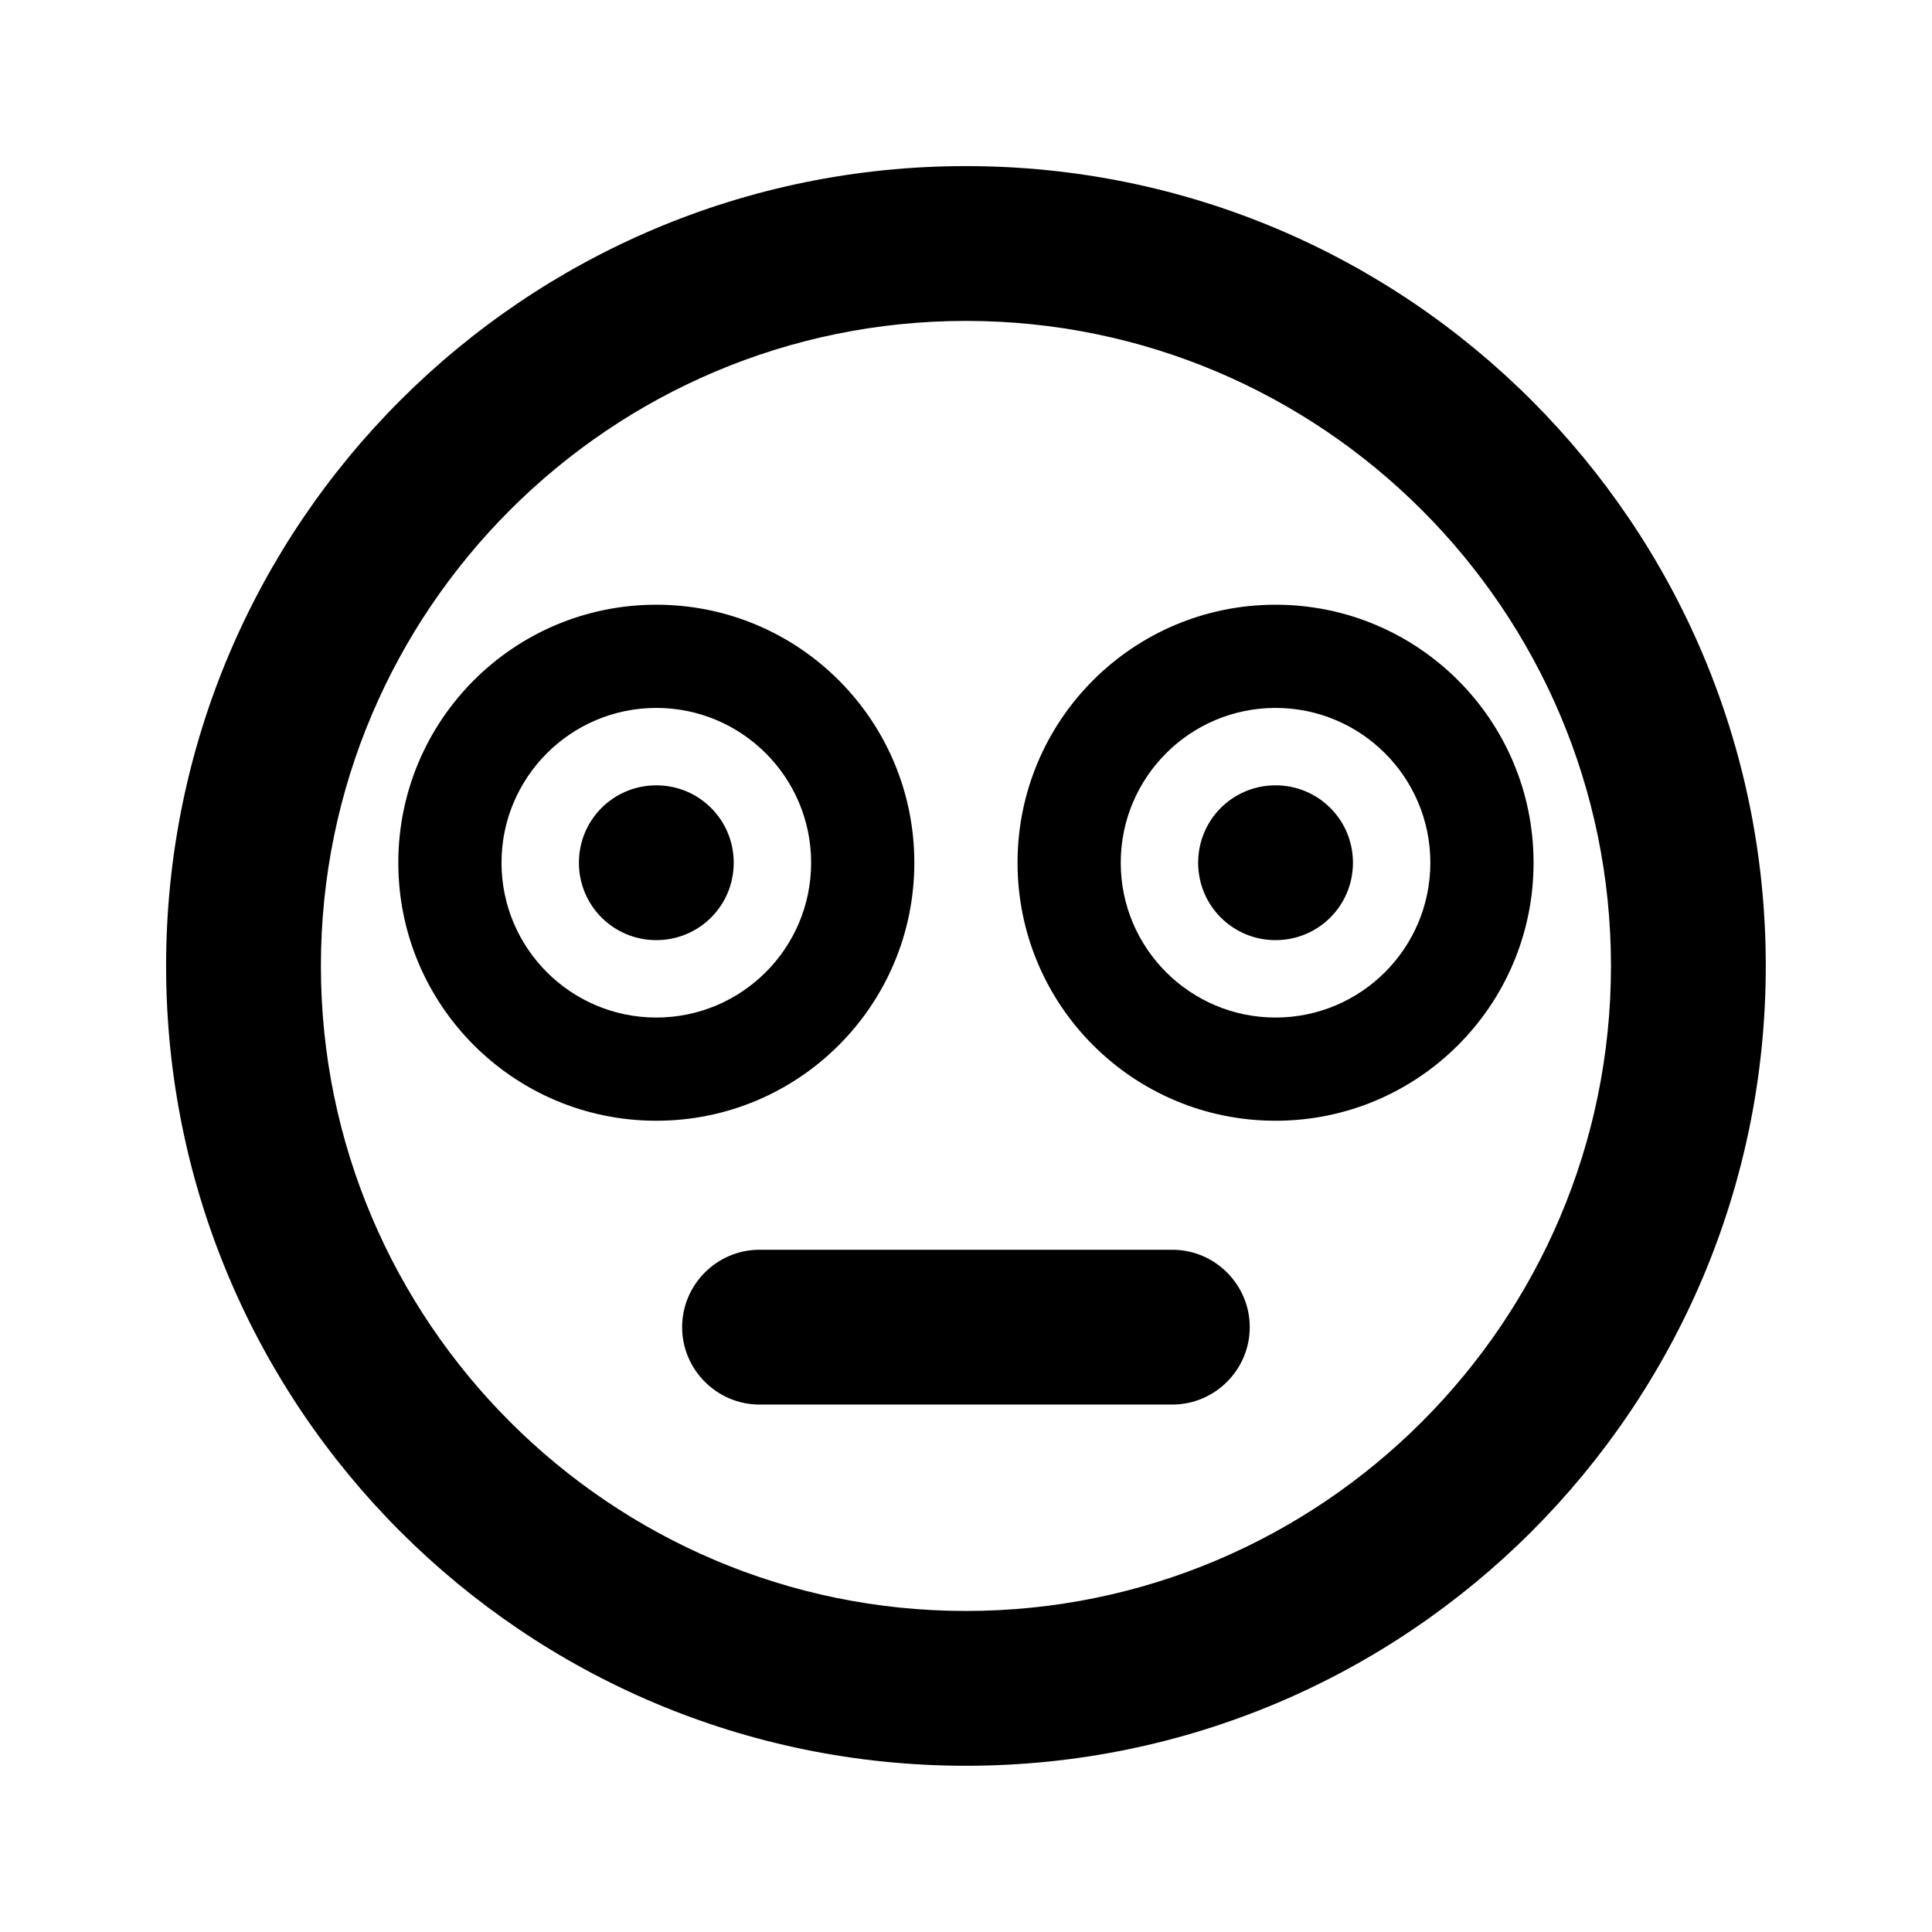 <svg xmlns="http://www.w3.org/2000/svg" width="100%" height="100%" viewBox="0 0 599.04 599.04"><path fill="currentColor" d="M299.5 51.5c137 0 248 111 248 248s-111 248-248 248-248-111-248-248 111-248 248-248zM299.5 499.5c110.3 0 200-89.7 200-200s-89.7-200-200-200-200 89.7-200 200 89.7 200 200 200zM395.5 187.5c44.2 0 80 35.8 80 80s-35.8 80-80 80-80-35.8-80-80 35.8-80 80-80zM395.5 315.5c26.5 0 48-21.5 48-48s-21.5-48-48-48-48 21.5-48 48 21.5 48 48 48zM395.5 243.5c13.3 0 24 10.7 24 24s-10.7 24-24 24-24-10.7-24-24 10.7-24 24-24zM283.5 267.5c0 44.2-35.8 80-80 80s-80-35.8-80-80 35.8-80 80-80 80 35.8 80 80zM203.5 315.5c26.5 0 48-21.5 48-48s-21.5-48-48-48-48 21.5-48 48 21.5 48 48 48zM203.5 243.5c13.3 0 24 10.7 24 24s-10.7 24-24 24-24-10.7-24-24 10.7-24 24-24zM363.5 387.5c13.2 0 24 10.8 24 24s-10.8 24-24 24h-128c-13.2 0-24-10.8-24-24s10.8-24 24-24h128z" /></svg>